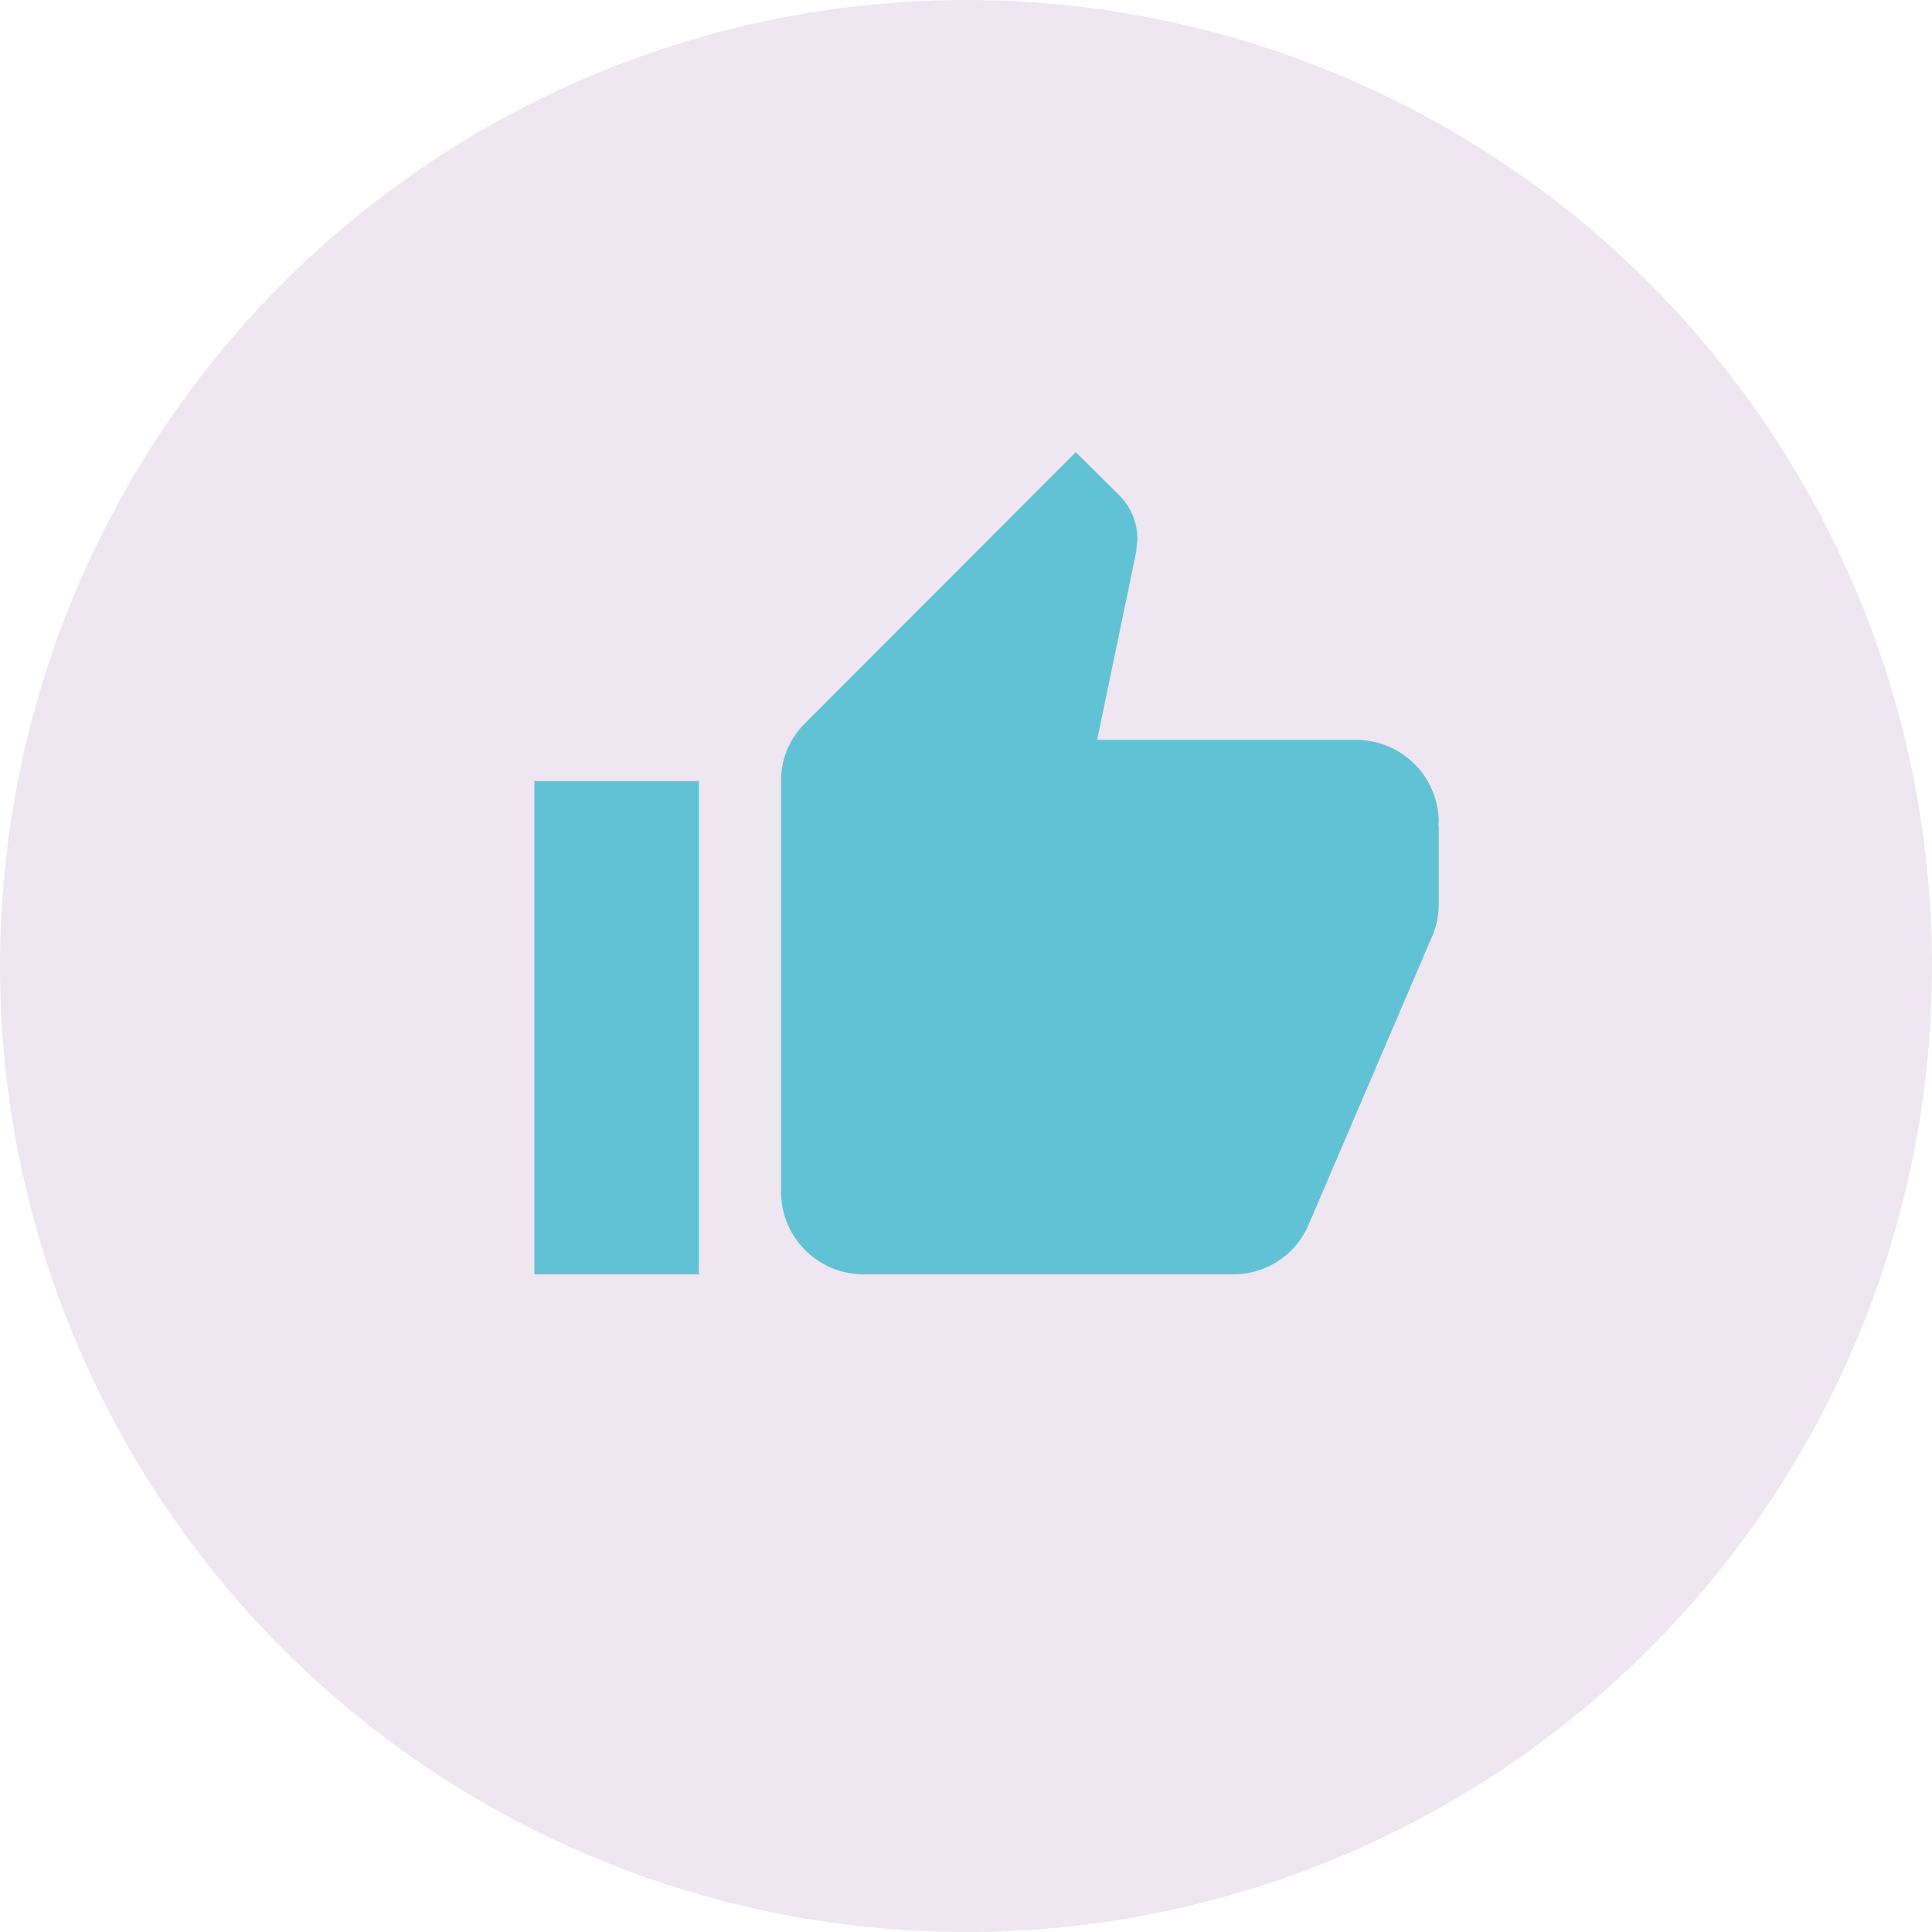 <svg id="Componente_70_11" data-name="Componente 70 – 11" xmlns="http://www.w3.org/2000/svg" width="47" height="47" viewBox="0 0 47 47">
  <circle id="Elipse_403" data-name="Elipse 403" cx="23.5" cy="23.5" r="23.5" fill="#eee6f1"/>
  <path id="ic_thumb_up_24px" d="M1,21H5V9H1ZM23,10a2.006,2.006,0,0,0-2-2H14.69l.95-4.57.03-.32a1.505,1.505,0,0,0-.44-1.06L14.17,1,7.59,7.59A1.955,1.955,0,0,0,7,9V19a2.006,2.006,0,0,0,2,2h9a1.987,1.987,0,0,0,1.84-1.22l3.02-7.05A1.976,1.976,0,0,0,23,12V10.09l-.01-.01Z" transform="translate(12 10)" fill="#61c2d5"/>
</svg>
